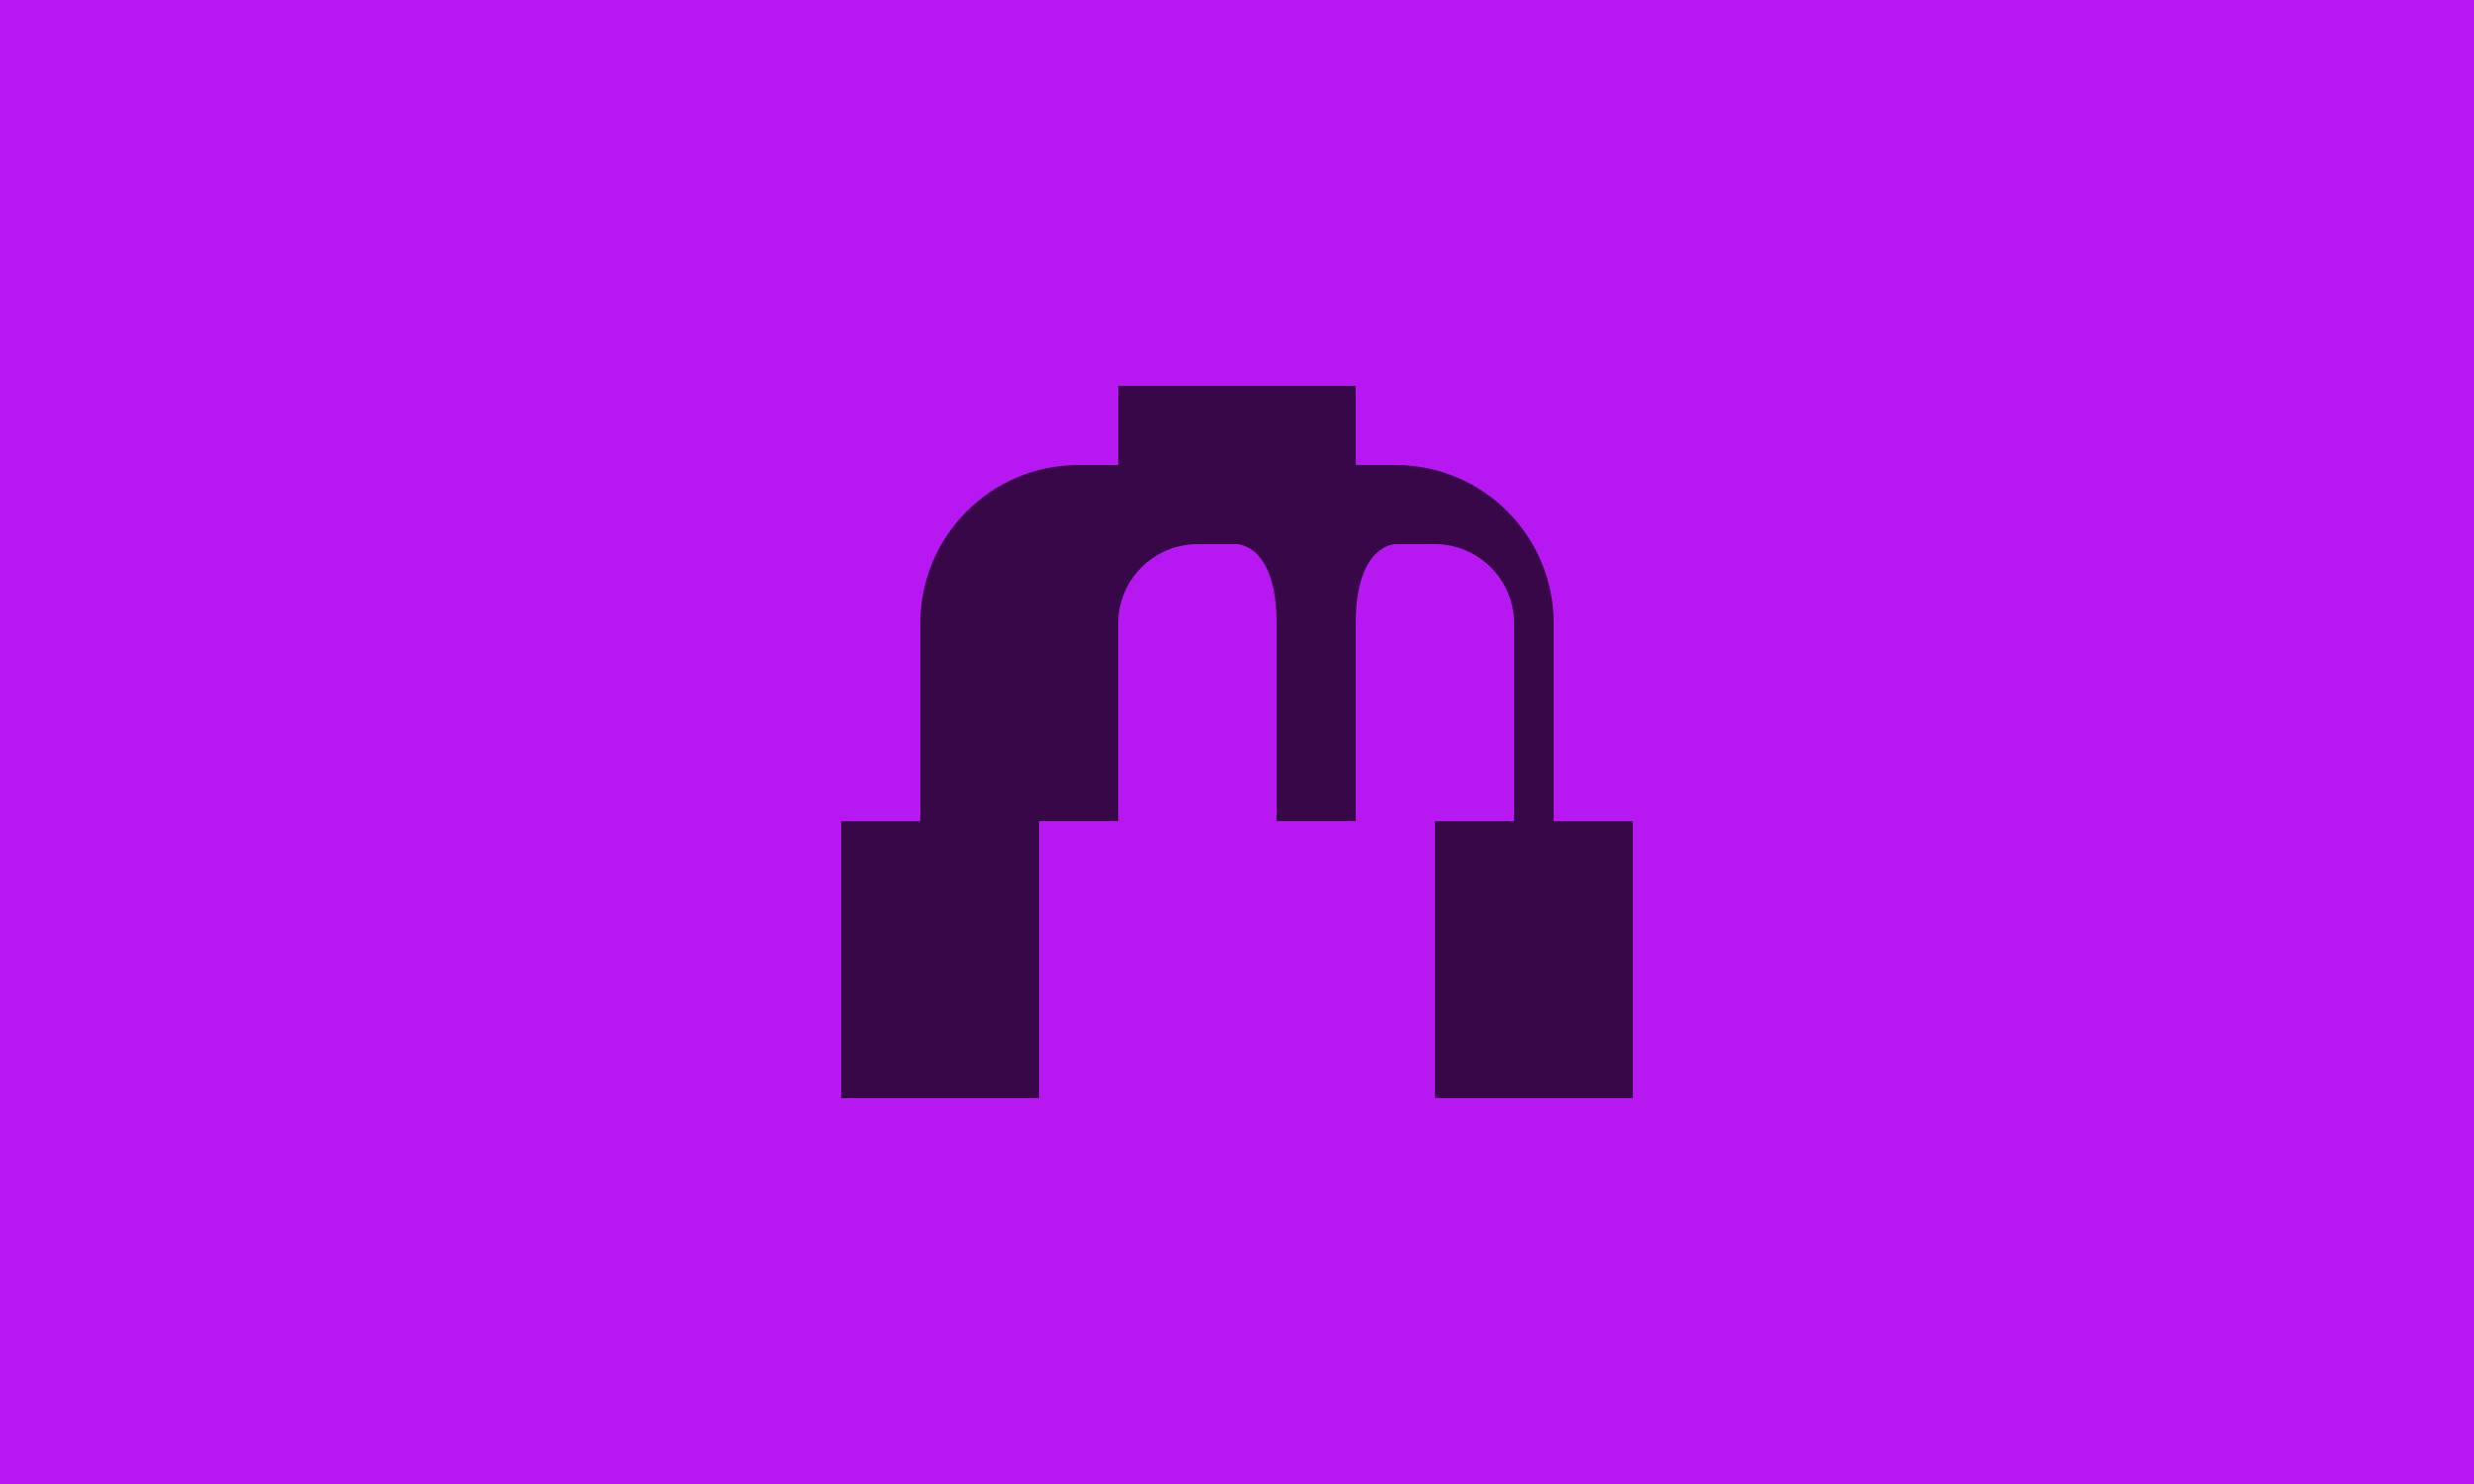 <svg width="250" height="150" xmlns="http://www.w3.org/2000/svg">
    <rect width="100%" height="100%" fill="#b718f1" />
    <g opacity="0.7">
        <g transform="translate(77, 27) scale(4)">
            <path fill="#000000" d="M7,14V21H2V14H4V9C4,6.79 5.79,5 8,5H9V3H15V5H16C18.21,5 20,6.79 20,9V14H22V21H17V14H19V9C19,7.9 18.1,7 17,7H16C16,7 15,7 15,9V14H13V9C13,7 12,7 12,7H11C9.9,7 9,7.9 9,9V14H7Z" />
        </g>
    </g>
</svg>
